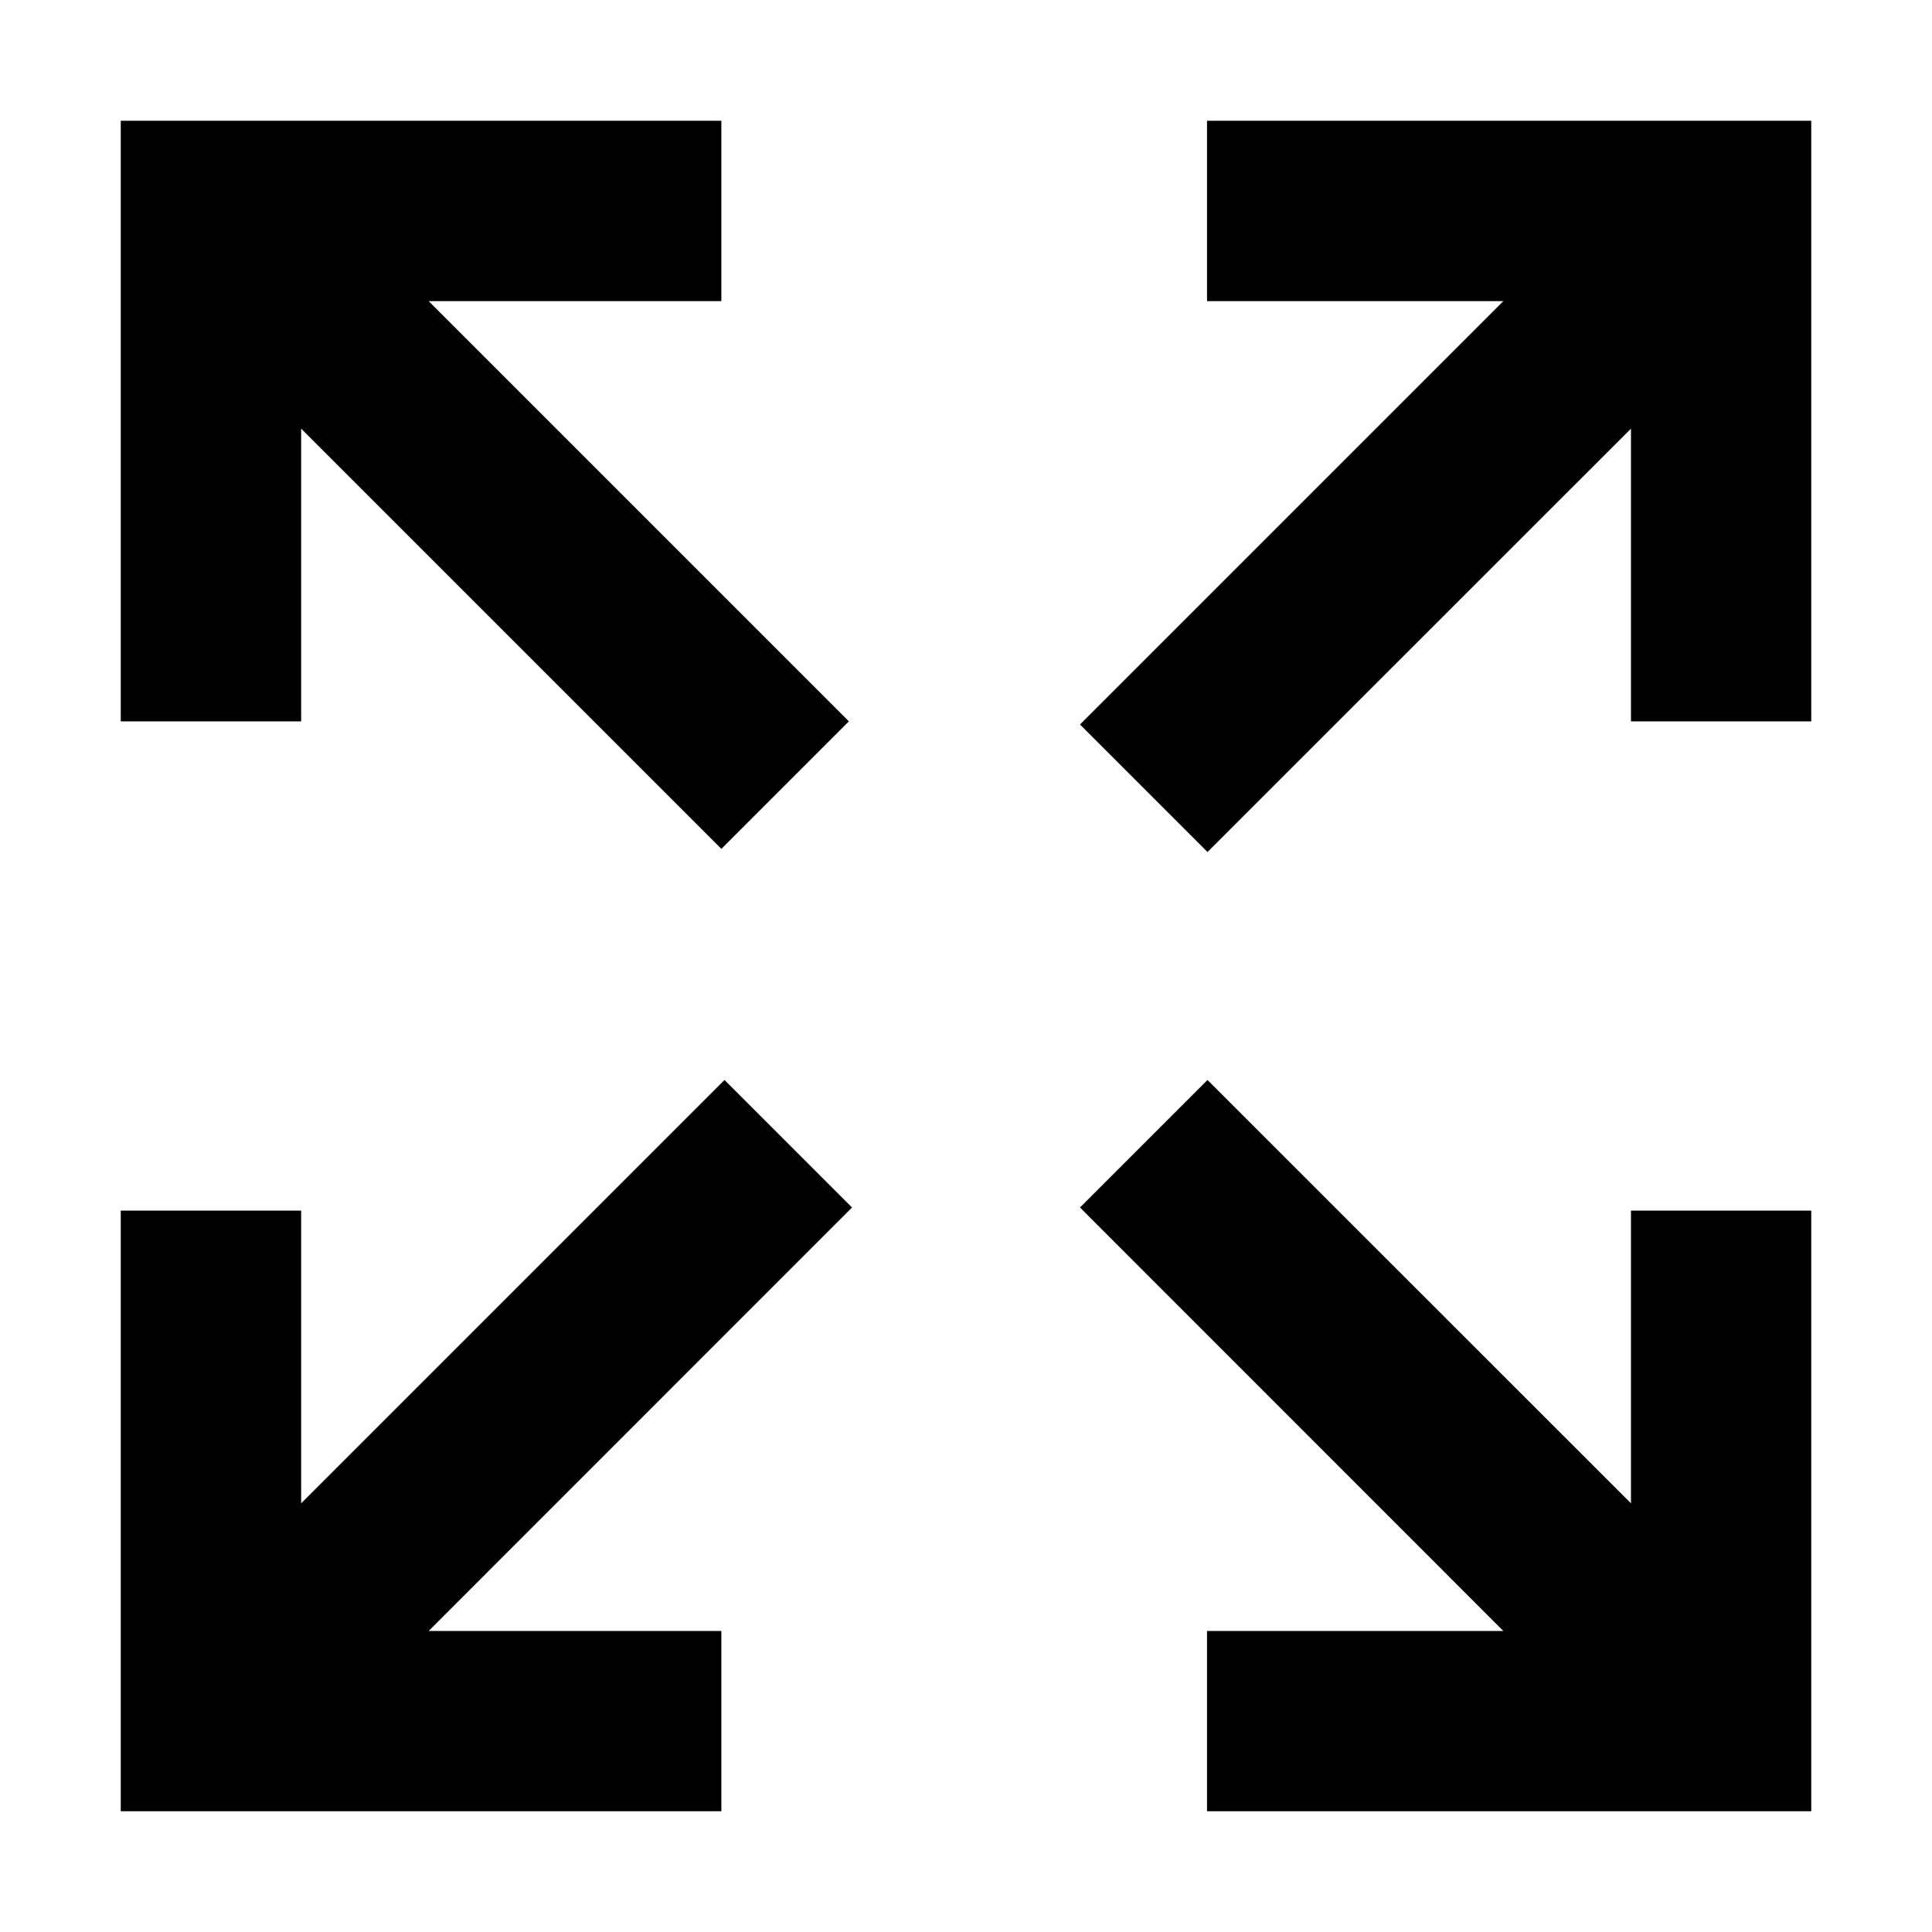 <svg xmlns="http://www.w3.org/2000/svg" width="16" height="16" fill="currentColor" viewBox="0 0 16 16">
  <path d="M5.974 2.494H3.55l3.48 3.48L5.974 7.03l-3.48-3.48v2.424H1V1h4.974v1.494Zm0 11.013H3.55L7.056 10 6 8.944 2.494 12.45v-2.424H1V15h4.974v-1.493ZM15 5.974V1H9.996v1.494h2.454L8.944 6 10 7.056l3.507-3.506v2.424H15ZM15 15v-4.974h-1.493v2.424L10 8.944 8.944 10l3.506 3.507H9.996V15H15Z"/>
</svg>

